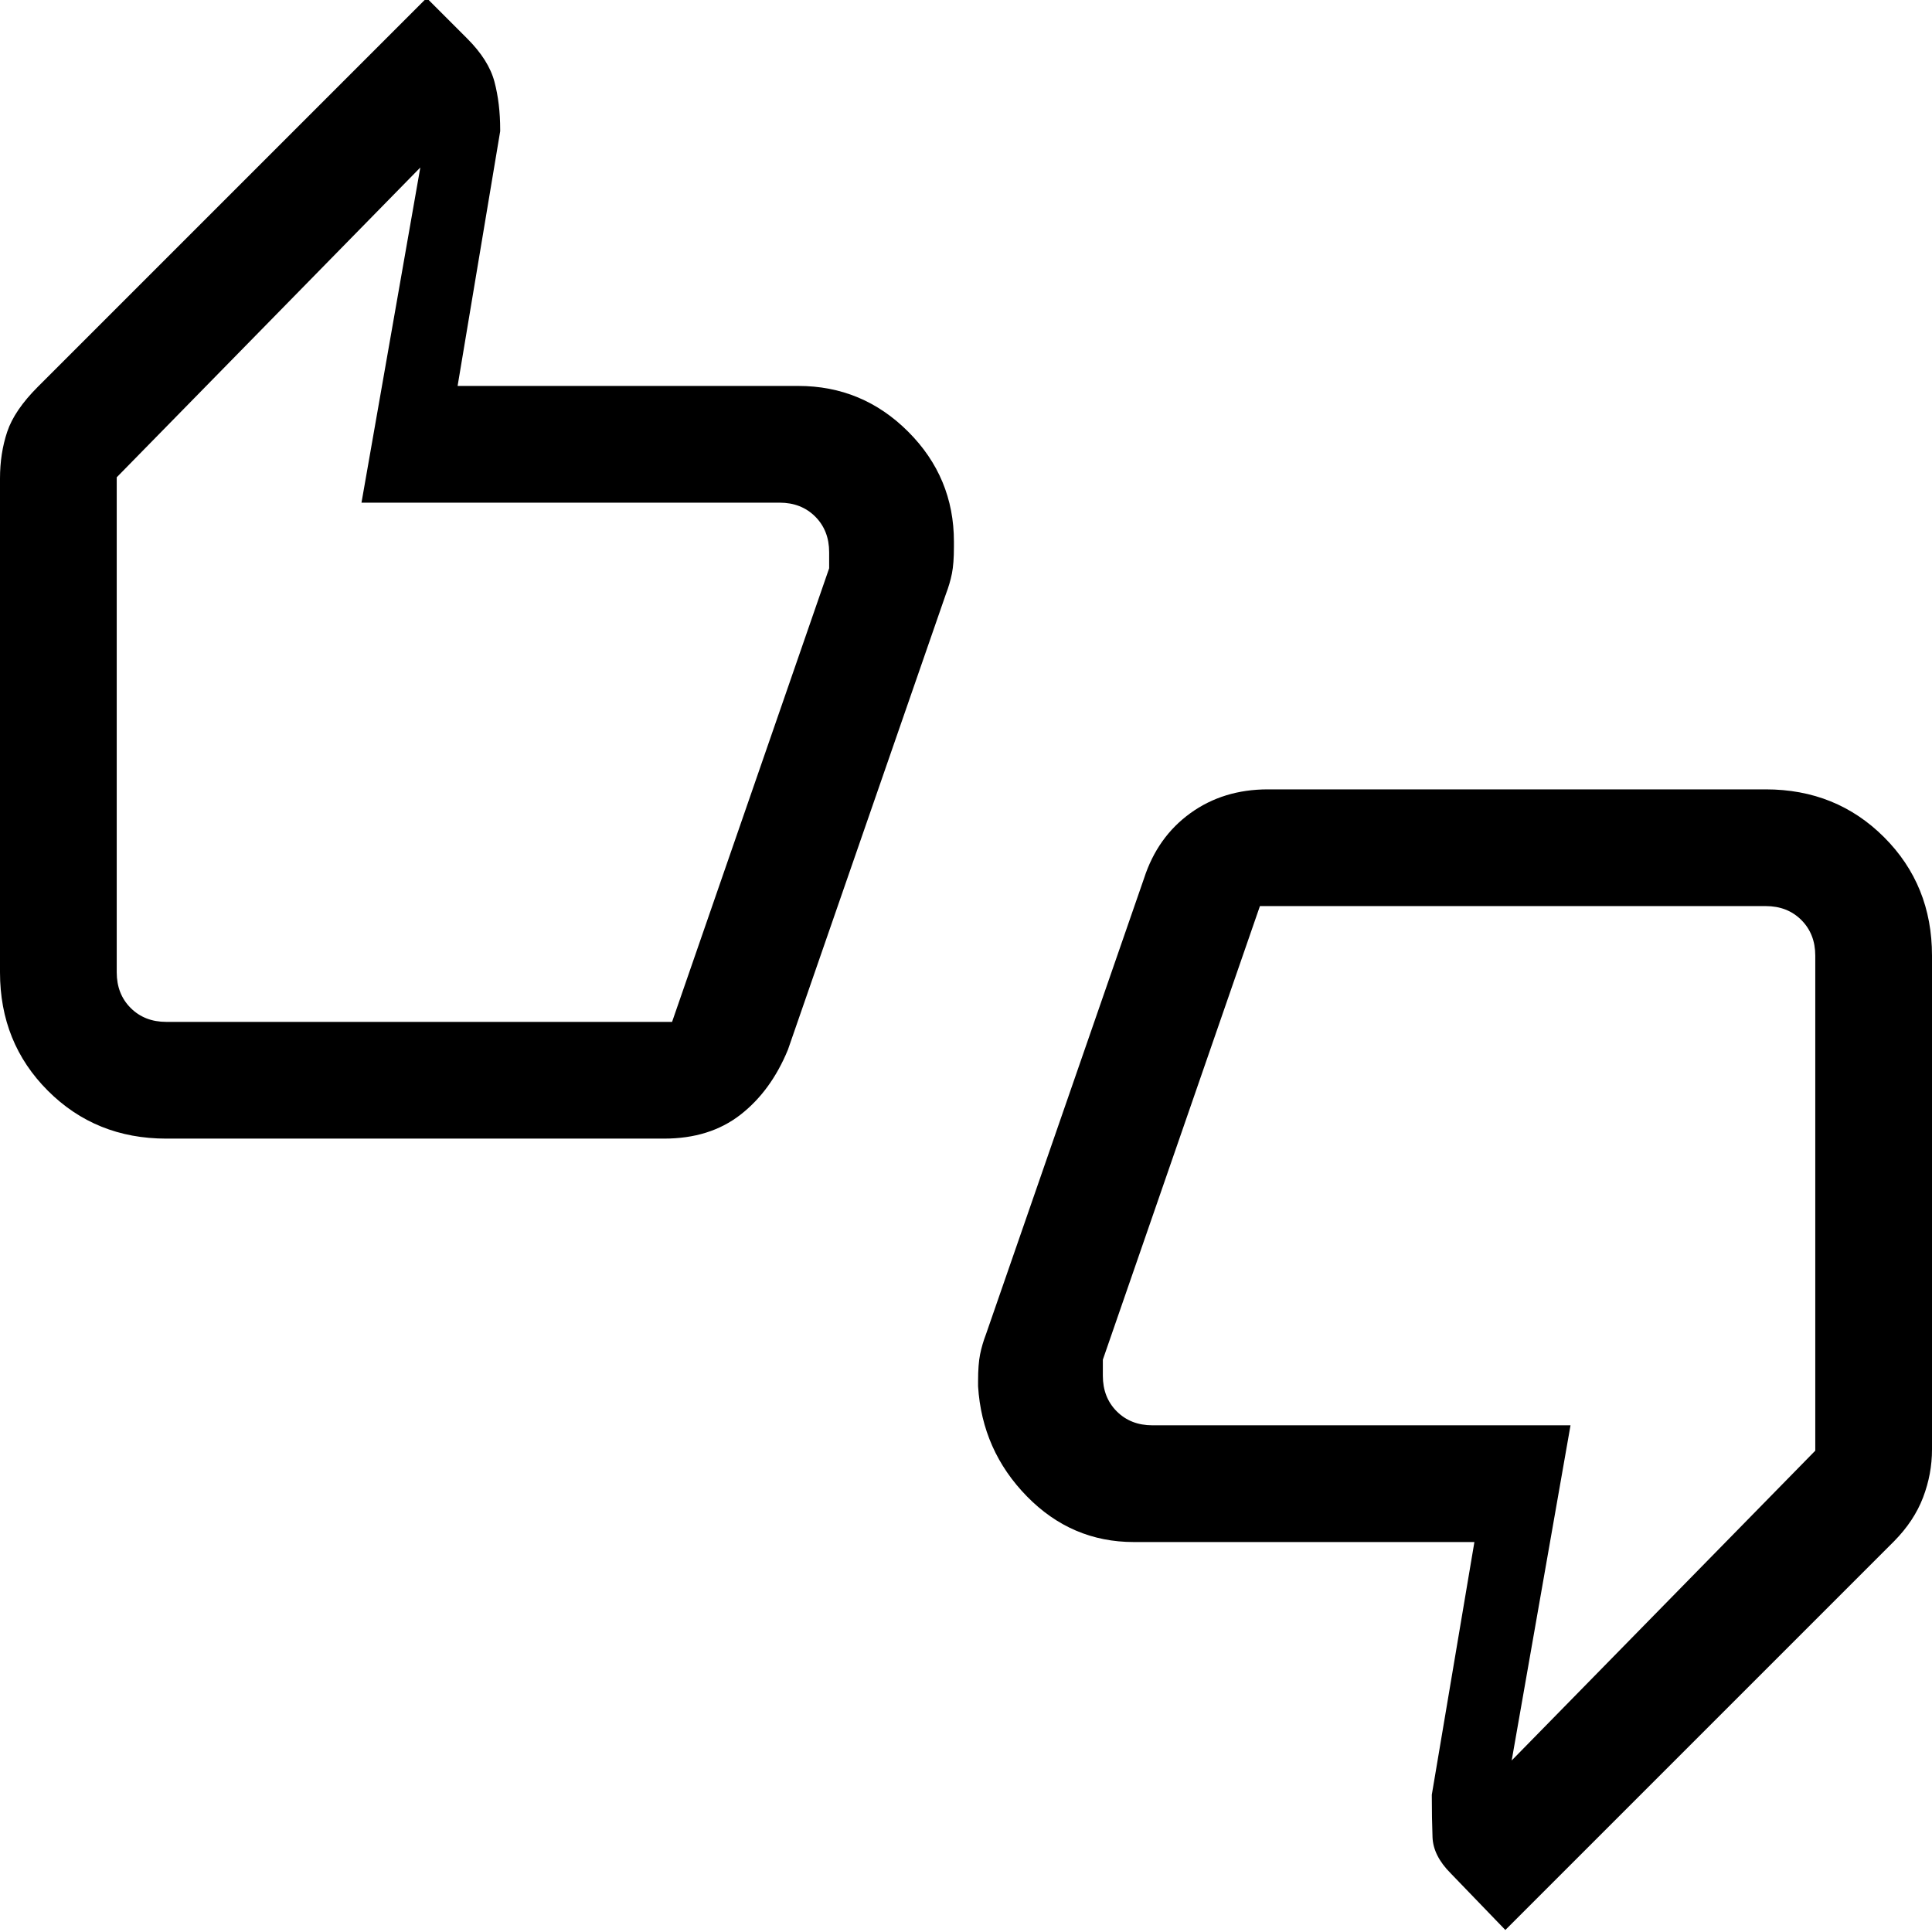<svg xmlns="http://www.w3.org/2000/svg" height="20" viewBox="0 -960 960 960" width="20"><path d="M82.62-394.23q-35.05 0-58.83-23.79Q0-441.81 0-476.85v-245.38q0-12.5 3.58-23.21 3.57-10.71 15.27-22.41L212-961l20.15 20.15q10.7 10.7 13.54 21.47 2.85 10.76 2.85 23.8v.81l-21.16 126.54h169.24q31.92 0 54.65 22.73Q474-722.77 474-690.85v2.62q0 8.27-1 13.25t-3 10.21l-78.46 226.31q-8.46 20.61-23.69 32.42-15.23 11.81-37.85 11.81H82.62Zm251.33-58L412-677.62v-8q0-10.76-6.92-17.69-6.93-6.92-17.7-6.92H179.62l29.23-166.54L58-722.83v245.98q0 10.77 6.92 17.7 6.93 6.92 17.7 6.92h251.33ZM748-1l-27.15-28.15q-8.7-8.7-9.04-17.97-.35-9.26-.35-20.3v-.81l21.16-125.54H563.38q-30.92 0-53.15-22.73Q488-239.23 486-271.15v-2.62q0-8.27 1-13.25t3-10.21l78.46-226.31q6.69-20.61 23.06-32.42 16.36-11.81 38.48-11.81h247.38q35.05 0 58.83 23.79Q960-520.19 960-485.15v245.38q0 12.24-4.46 23.9-4.46 11.65-14.39 21.72L748-1ZM626.05-509.77 548-284.38v8q0 10.76 6.92 17.69 6.93 6.92 17.7 6.92h207.76L751.15-85.23 902-239.17v-245.98q0-10.77-6.92-17.7-6.93-6.92-17.7-6.92H626.05ZM58-476.85v-245.53V-661.62v-6 215.39V-476.85Zm844-8.3v245.53V-300.38v6-215.39V-485.15Z"/></svg>